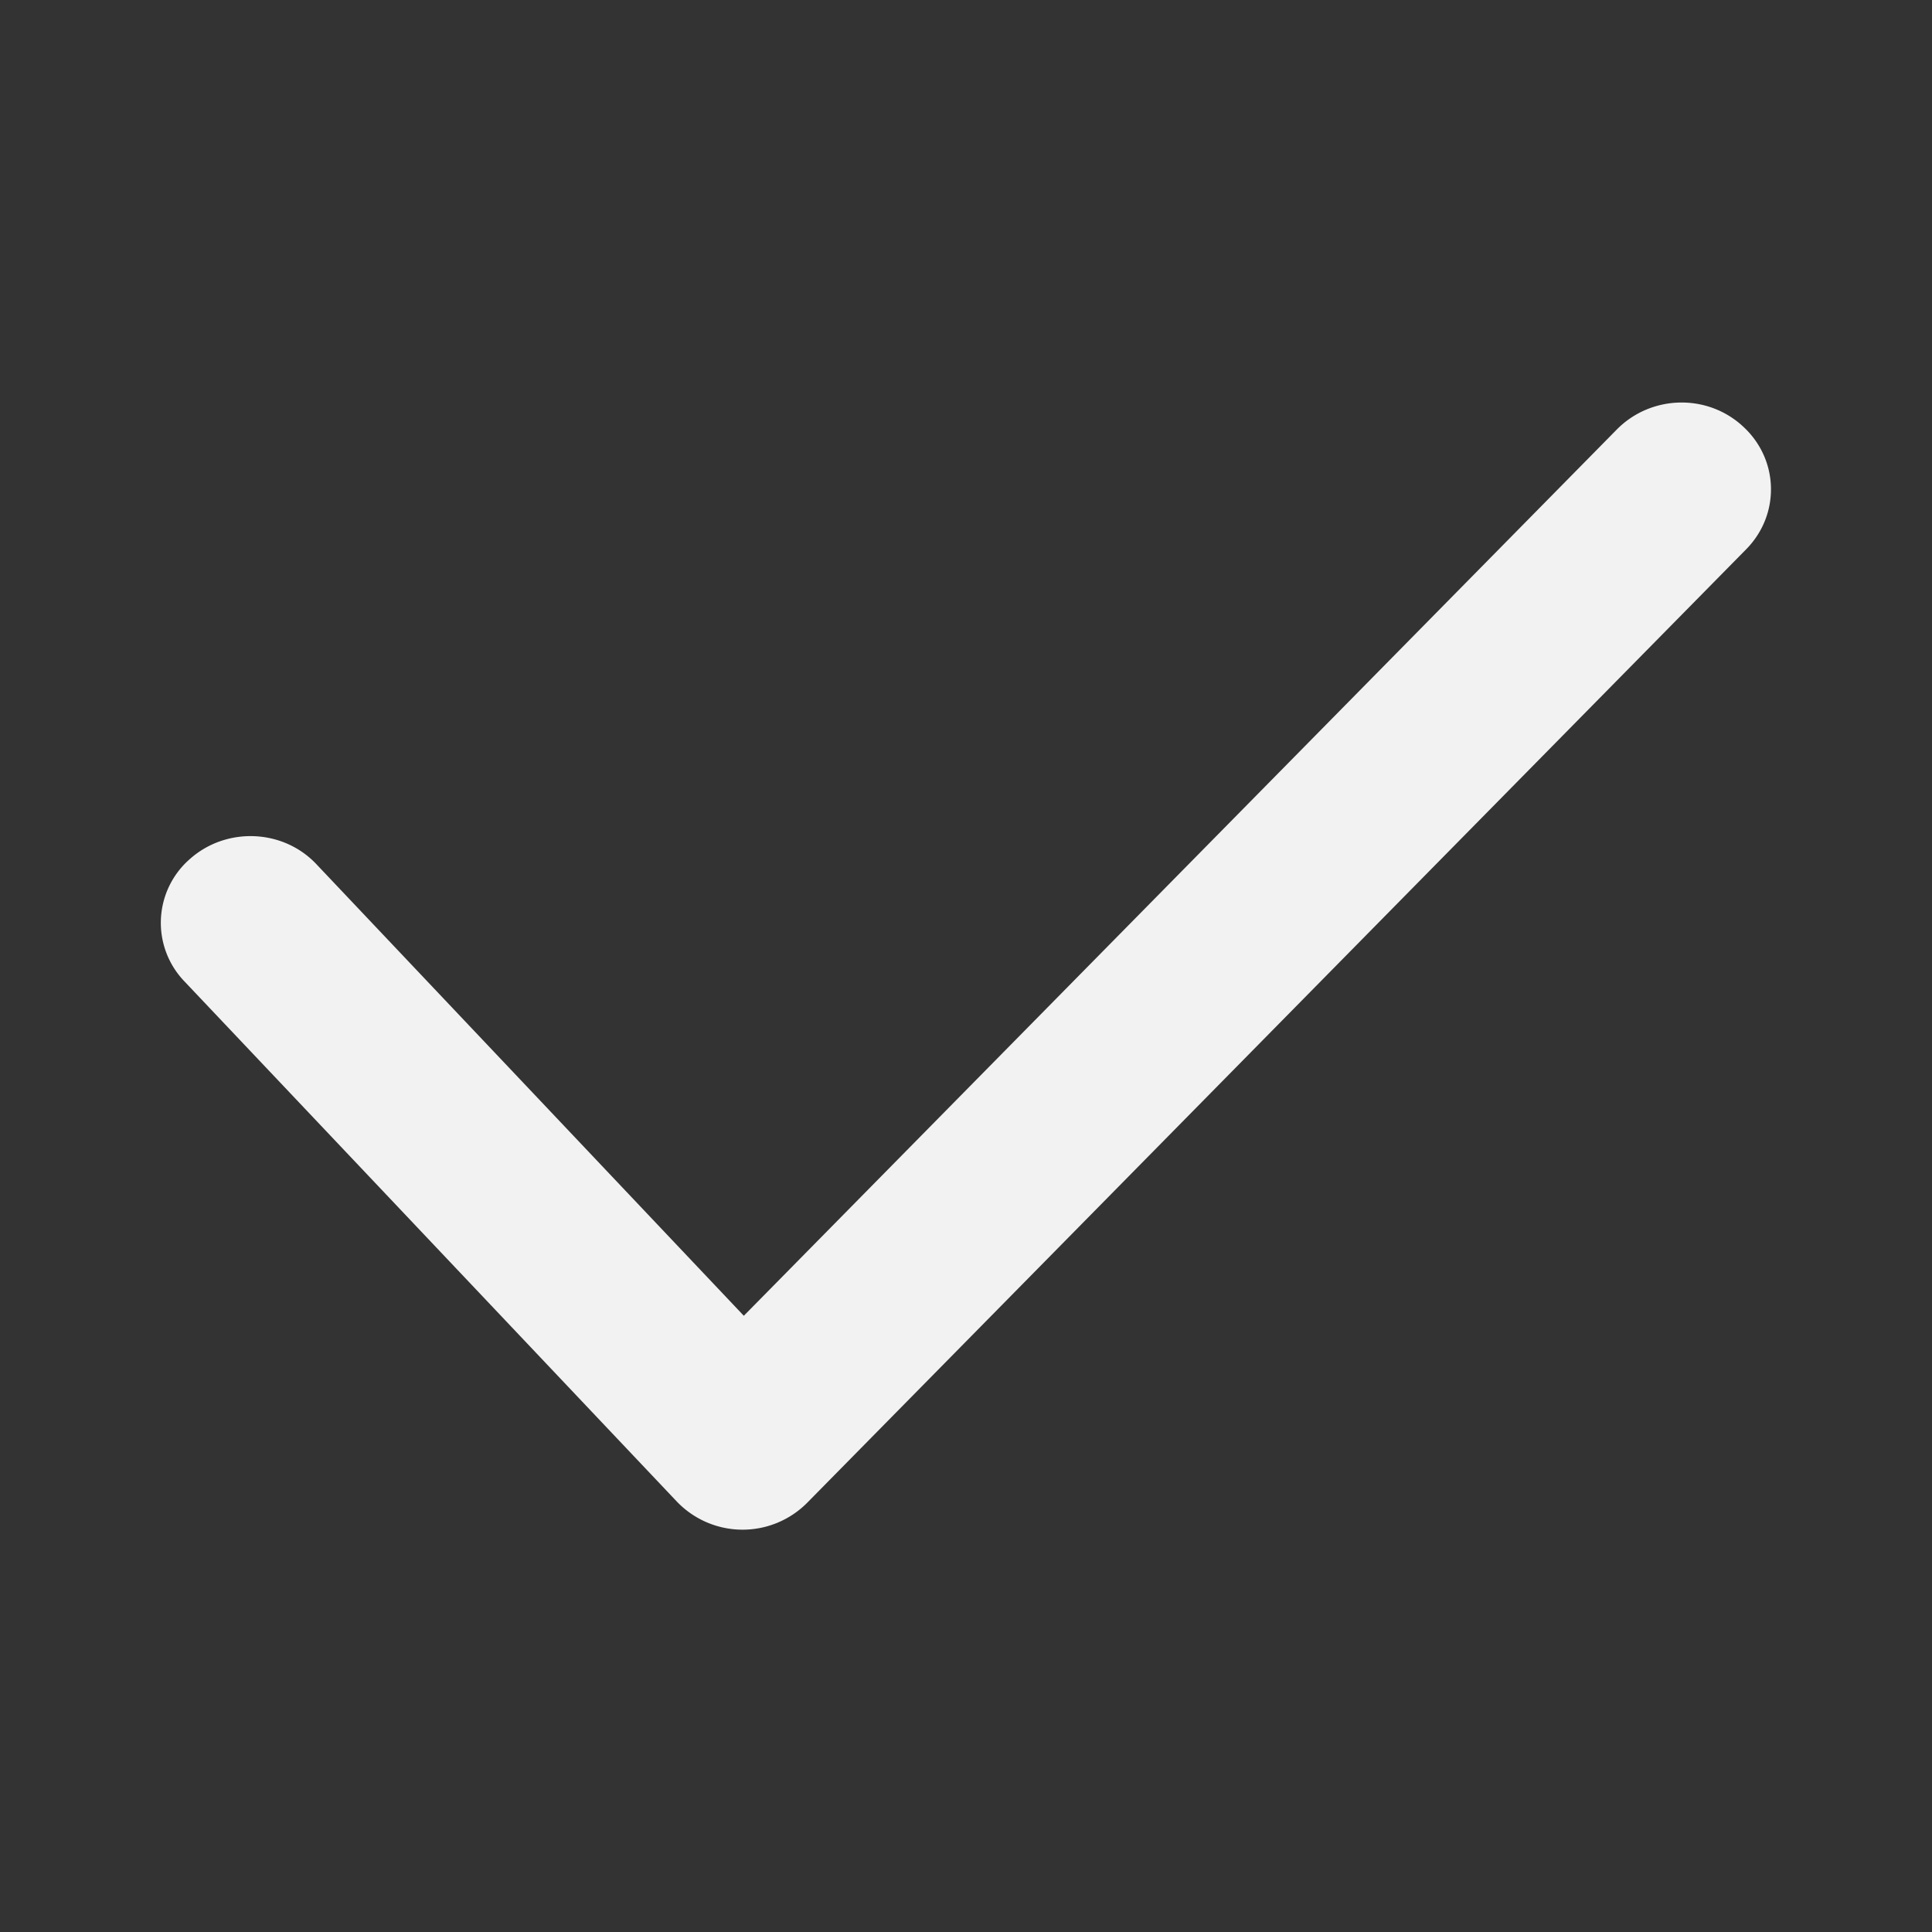 <svg width="48" height="48" fill="none" xmlns="http://www.w3.org/2000/svg"><rect width="100%" height="100%" fill="#333333" stroke="none"/><path fill-rule="evenodd" clip-rule="evenodd" d="M43.31 10.6c.89.82.92 2.18.08 3.04l-23.34 23.7a2.26 2.26 0 0 1-3.24-.04L4.58 24.38a2.1 2.1 0 0 1 .14-3.04c.9-.8 2.31-.75 3.14.13l10.62 11.22 21.69-22.02c.85-.86 2.25-.9 3.14-.07Z" fill="#F2F2F3"/></svg>